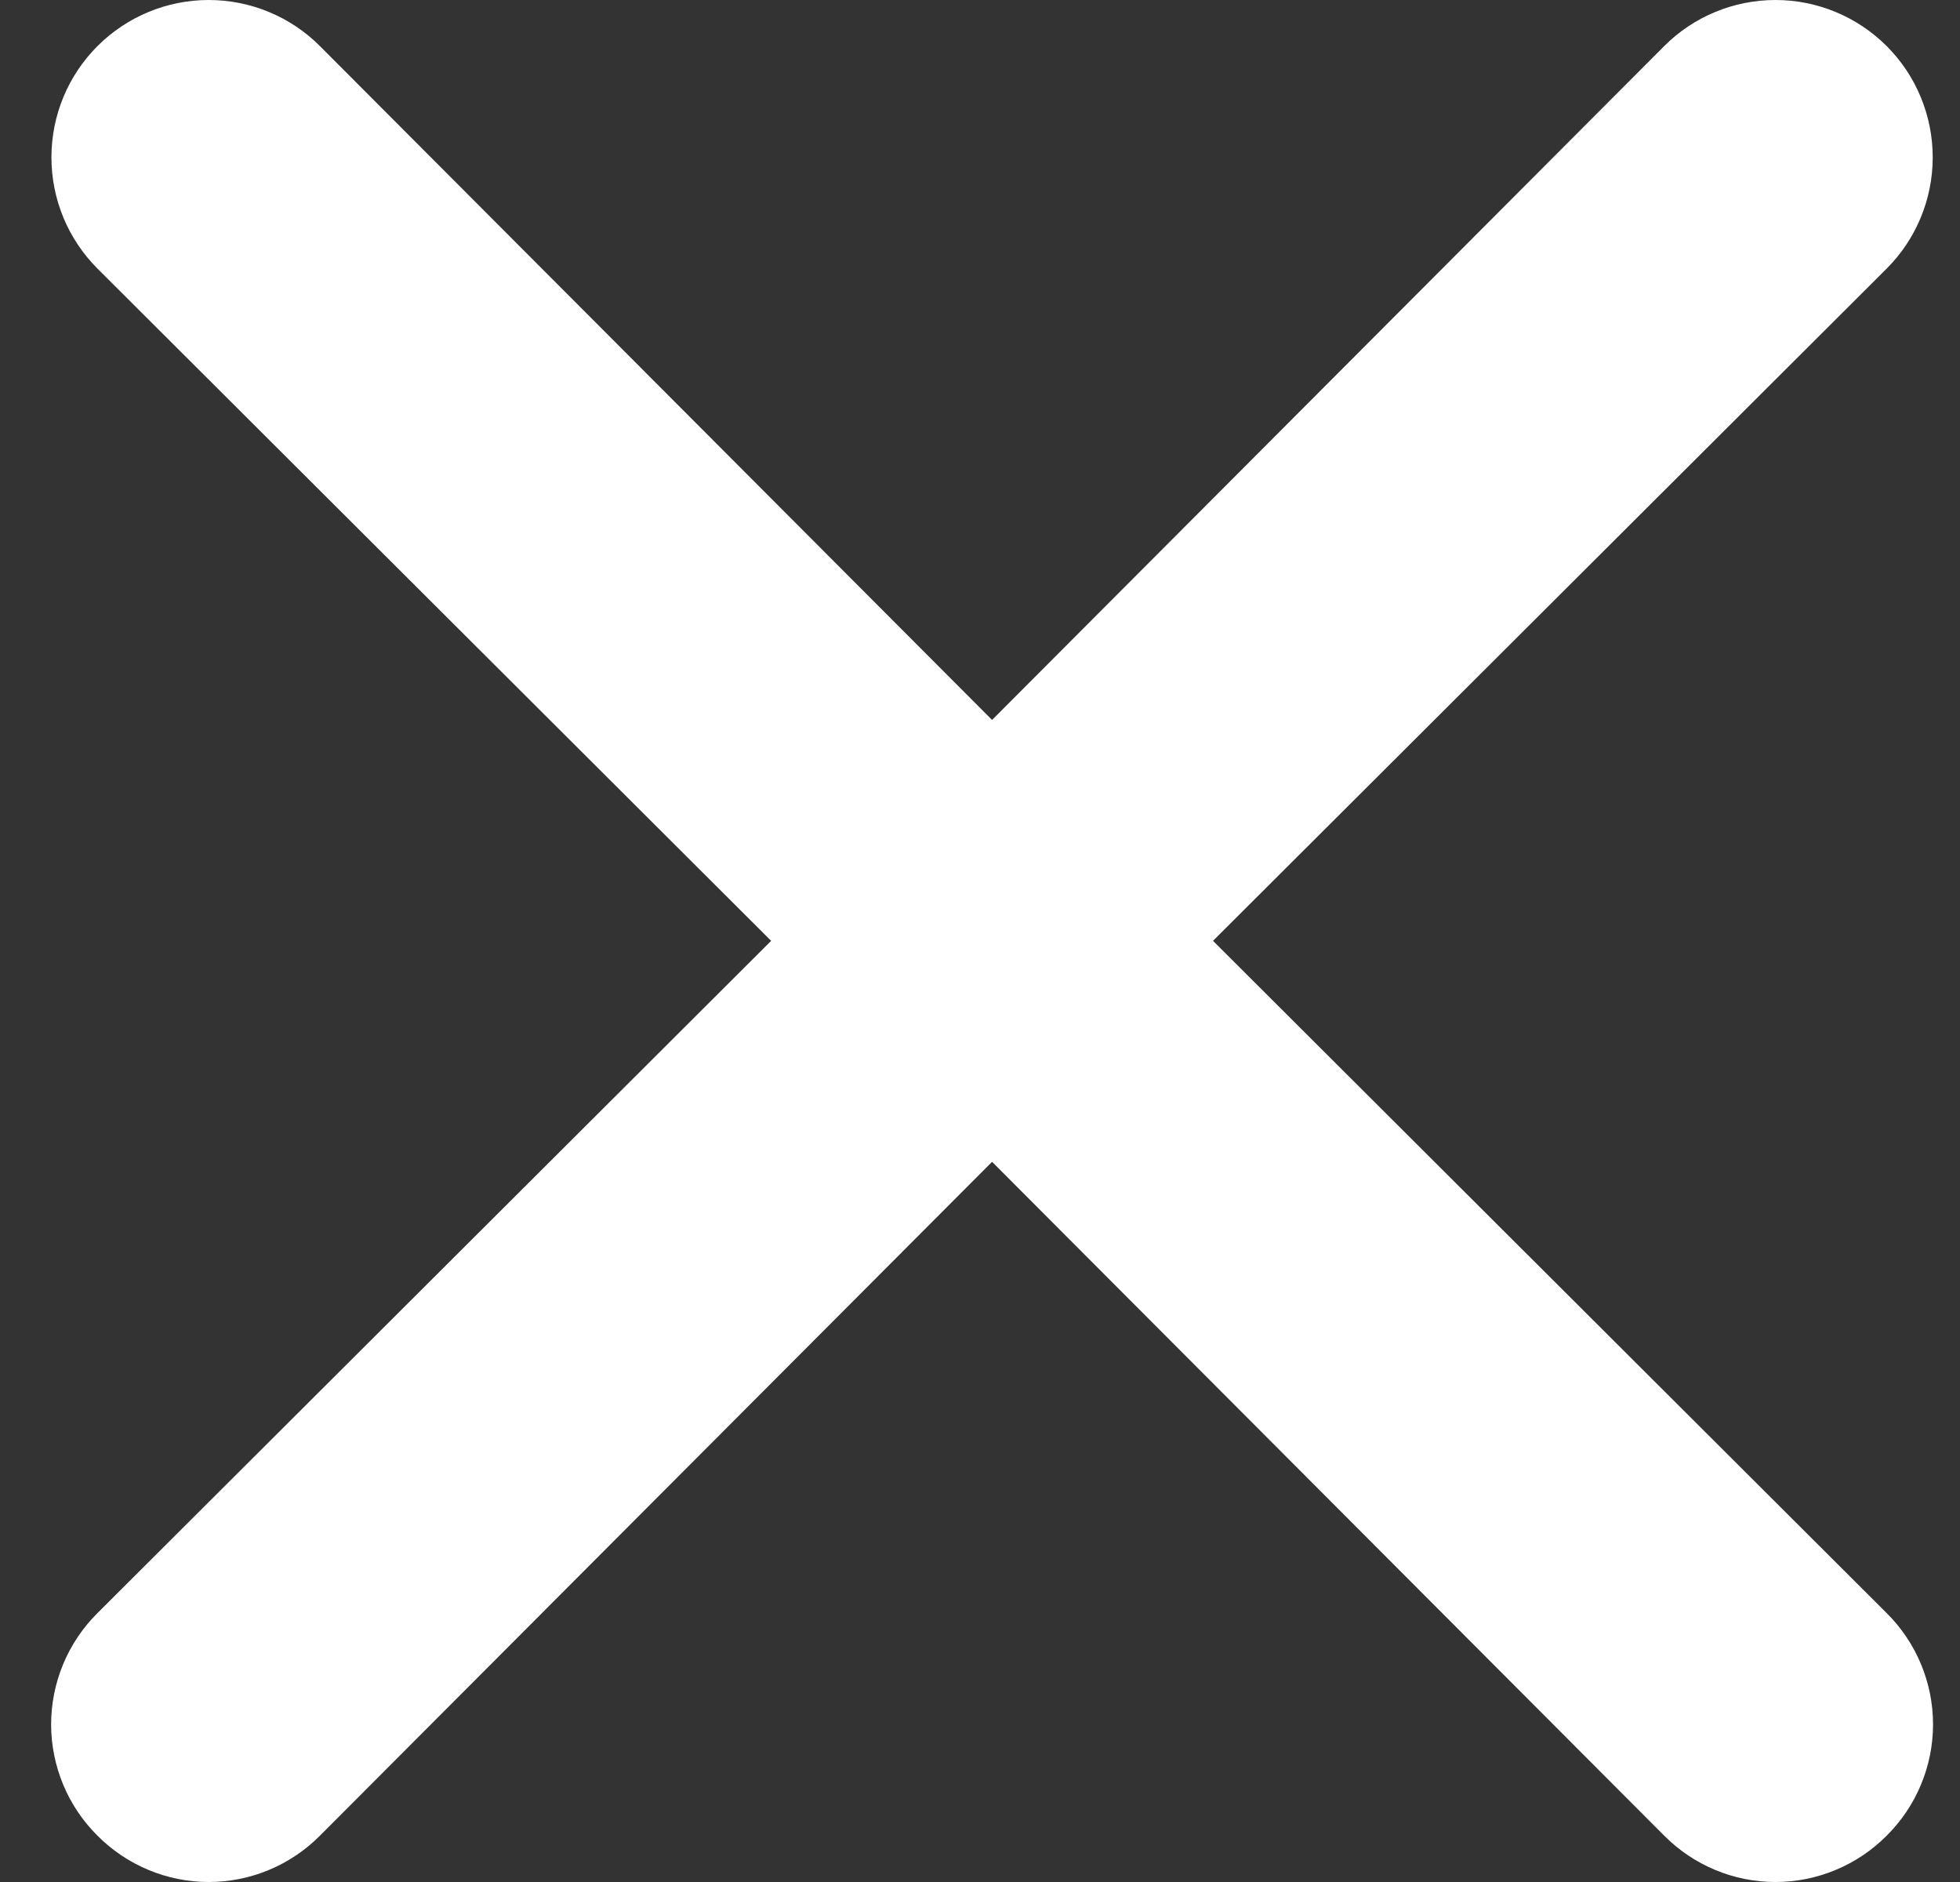 <svg width="25" height="24" viewBox="0 0 25 24" fill="none" xmlns="http://www.w3.org/2000/svg">
<rect x="0" y="0" width="25" height="24" fill="#333333" stroke="none"/>
<path d="M15.472 11.998L24.065 3.425C24.441 3.049 24.652 2.539 24.652 2.007C24.652 1.474 24.441 0.964 24.065 0.588C23.688 0.211 23.178 0 22.646 0C22.114 0 21.603 0.211 21.227 0.588L12.654 9.181L4.081 0.588C3.705 0.211 3.194 -3.96493e-09 2.662 0C2.13 3.96494e-09 1.62 0.211 1.243 0.588C0.867 0.964 0.656 1.474 0.656 2.007C0.656 2.539 0.867 3.049 1.243 3.425L9.836 11.998L1.243 20.571C1.056 20.757 0.907 20.978 0.806 21.221C0.705 21.465 0.652 21.726 0.652 21.99C0.652 22.254 0.705 22.515 0.806 22.759C0.907 23.002 1.056 23.223 1.243 23.409C1.429 23.596 1.65 23.745 1.894 23.846C2.137 23.948 2.398 24 2.662 24C2.926 24 3.187 23.948 3.431 23.846C3.674 23.745 3.895 23.596 4.081 23.409L12.654 14.816L21.227 23.409C21.413 23.596 21.634 23.745 21.877 23.846C22.121 23.948 22.382 24 22.646 24C22.91 24 23.171 23.948 23.414 23.846C23.658 23.745 23.879 23.596 24.065 23.409C24.252 23.223 24.401 23.002 24.502 22.759C24.604 22.515 24.656 22.254 24.656 21.99C24.656 21.726 24.604 21.465 24.502 21.221C24.401 20.978 24.252 20.757 24.065 20.571L15.472 11.998Z" fill="white"/>
</svg>
